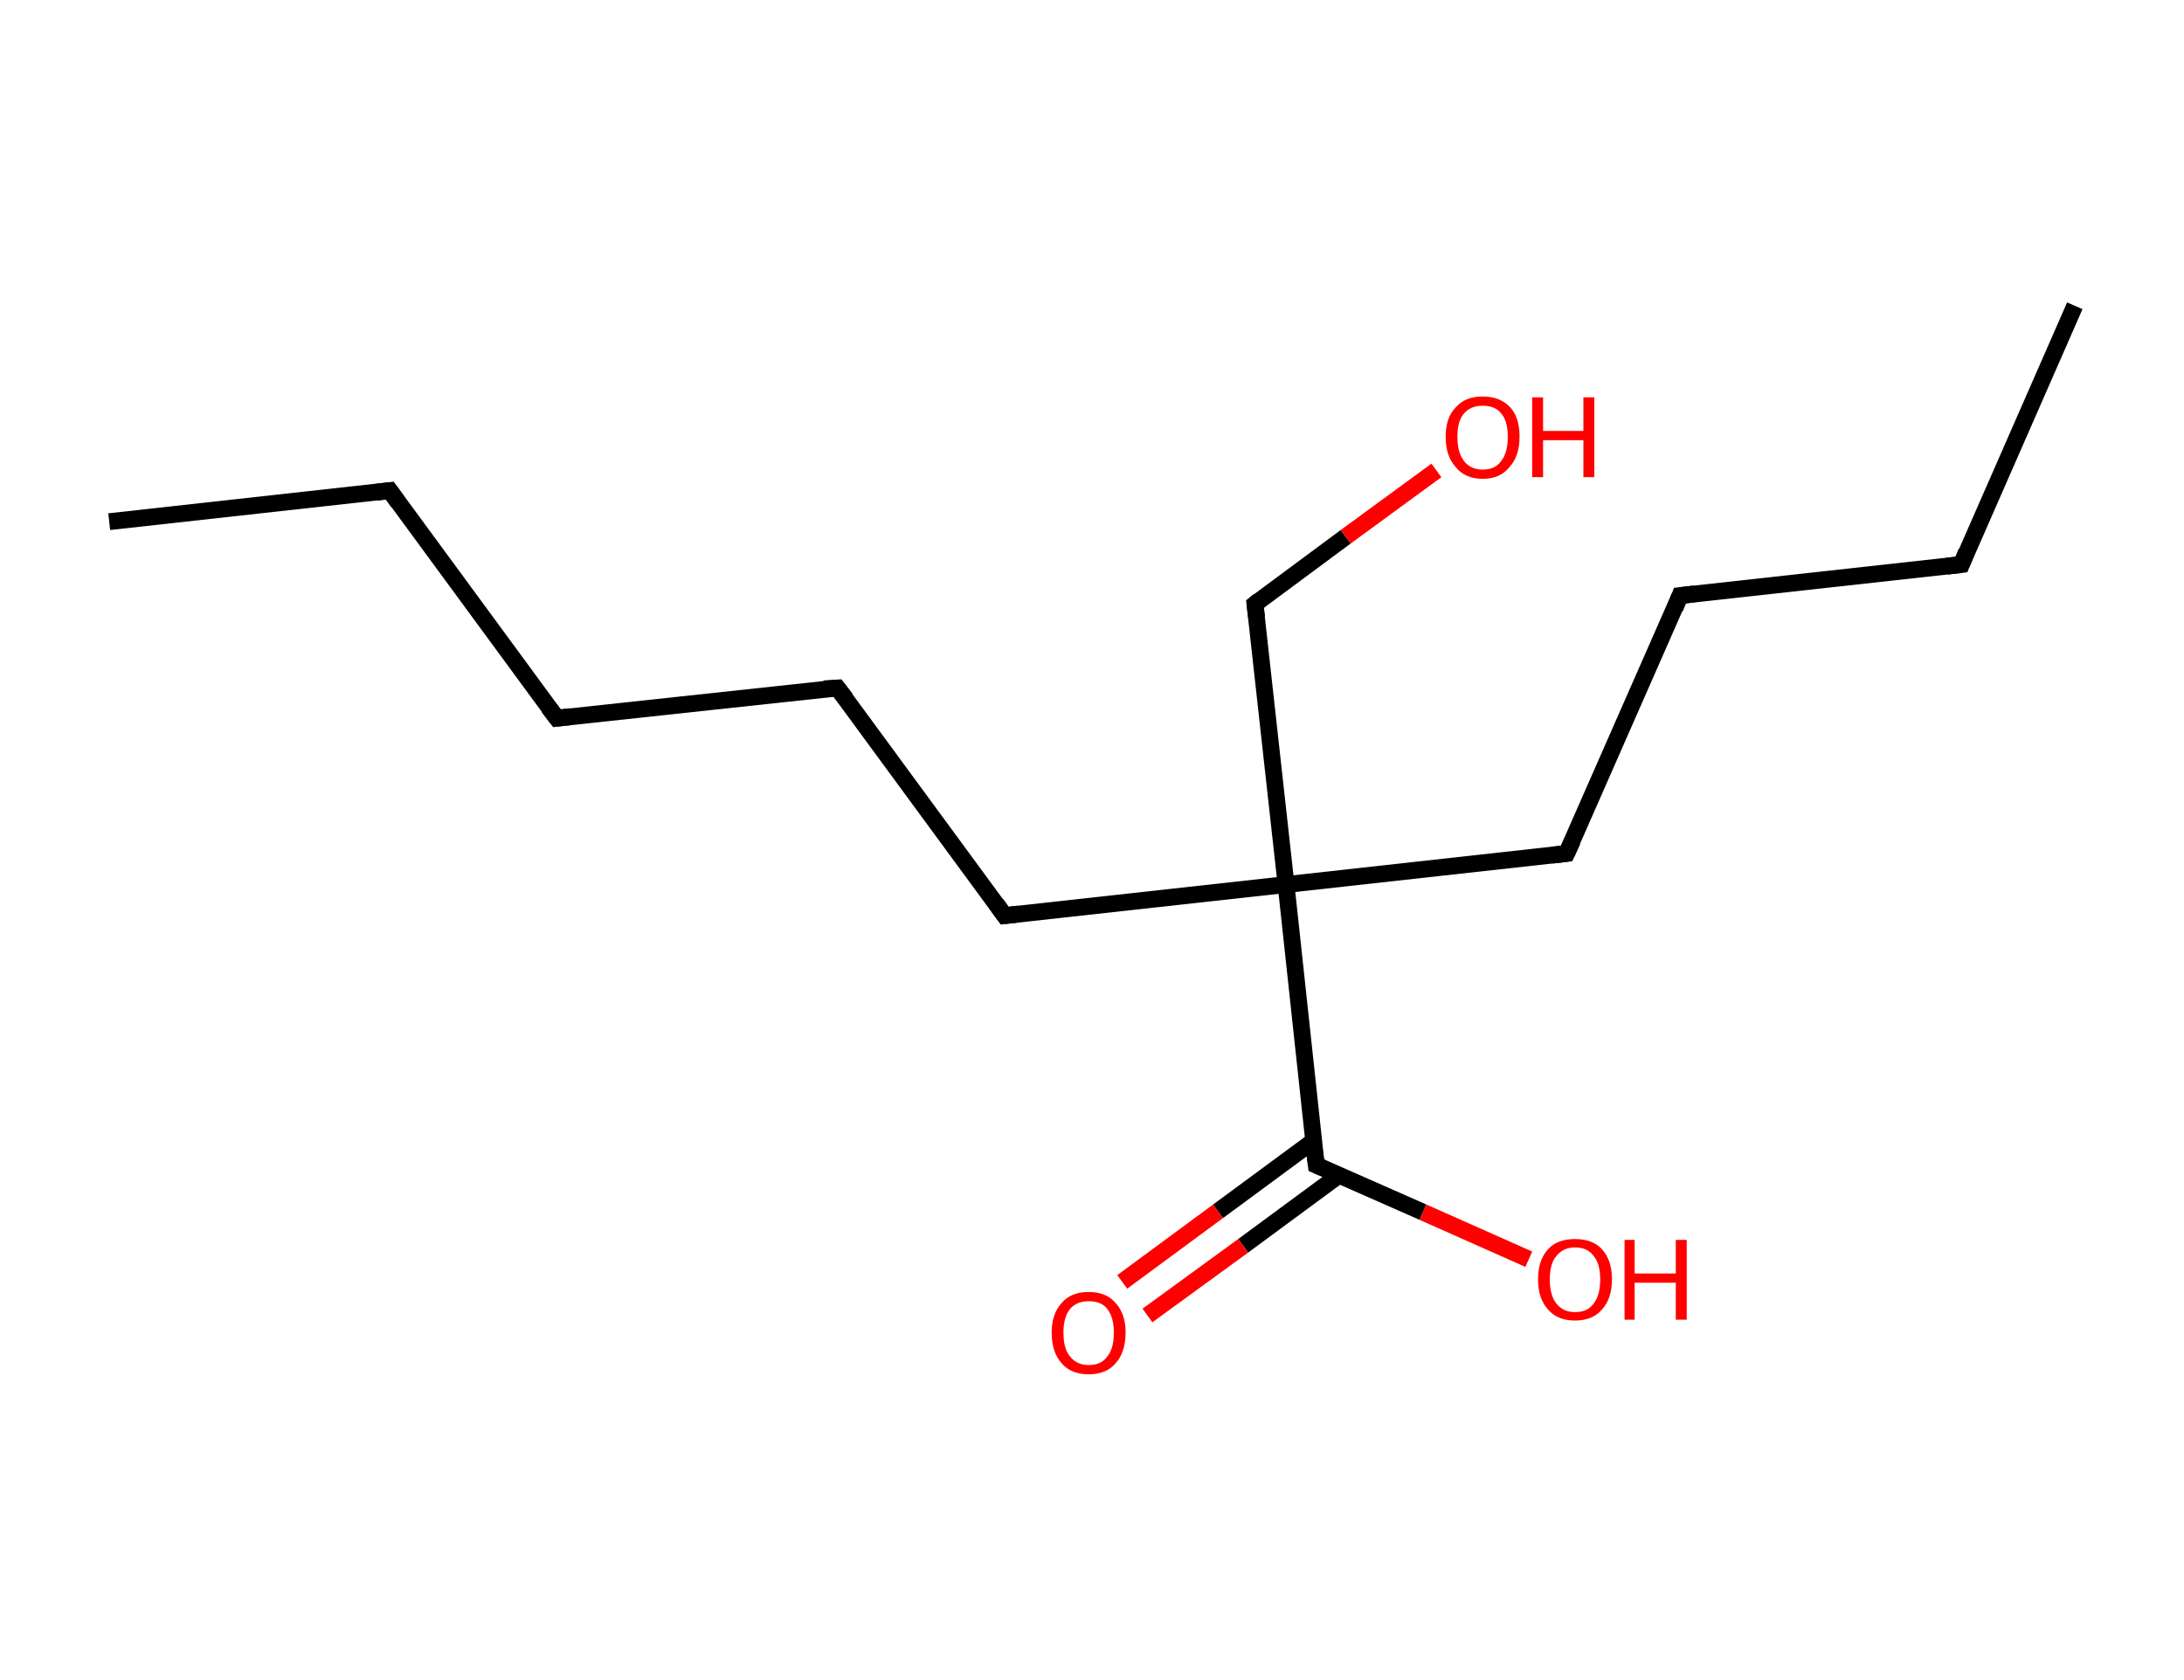 <?xml version='1.0' encoding='ASCII' standalone='yes'?>
<svg xmlns="http://www.w3.org/2000/svg" xmlns:rdkit="http://www.rdkit.org/xml" xmlns:xlink="http://www.w3.org/1999/xlink" version="1.1" baseProfile="full" xml:space="preserve" width="260px" height="200px" viewBox="0 0 260 200">
<!-- END OF HEADER -->
<rect style="opacity:1.0;fill:#FFFFFF;stroke:none" width="260.0" height="200.0" x="0.0" y="0.0"> </rect>
<path class="bond-0 atom-0 atom-1" d="M 13.0,62.1 L 46.4,58.4" style="fill:none;fill-rule:evenodd;stroke:#000000;stroke-width:2.0px;stroke-linecap:butt;stroke-linejoin:miter;stroke-opacity:1"/>
<path class="bond-1 atom-1 atom-2" d="M 46.4,58.4 L 66.3,85.5" style="fill:none;fill-rule:evenodd;stroke:#000000;stroke-width:2.0px;stroke-linecap:butt;stroke-linejoin:miter;stroke-opacity:1"/>
<path class="bond-2 atom-2 atom-3" d="M 66.3,85.5 L 99.7,81.9" style="fill:none;fill-rule:evenodd;stroke:#000000;stroke-width:2.0px;stroke-linecap:butt;stroke-linejoin:miter;stroke-opacity:1"/>
<path class="bond-3 atom-3 atom-4" d="M 99.7,81.9 L 119.6,109.0" style="fill:none;fill-rule:evenodd;stroke:#000000;stroke-width:2.0px;stroke-linecap:butt;stroke-linejoin:miter;stroke-opacity:1"/>
<path class="bond-4 atom-4 atom-5" d="M 119.6,109.0 L 153.1,105.3" style="fill:none;fill-rule:evenodd;stroke:#000000;stroke-width:2.0px;stroke-linecap:butt;stroke-linejoin:miter;stroke-opacity:1"/>
<path class="bond-5 atom-5 atom-6" d="M 153.1,105.3 L 149.4,71.9" style="fill:none;fill-rule:evenodd;stroke:#000000;stroke-width:2.0px;stroke-linecap:butt;stroke-linejoin:miter;stroke-opacity:1"/>
<path class="bond-6 atom-6 atom-7" d="M 149.4,71.9 L 160.2,63.9" style="fill:none;fill-rule:evenodd;stroke:#000000;stroke-width:2.0px;stroke-linecap:butt;stroke-linejoin:miter;stroke-opacity:1"/>
<path class="bond-6 atom-6 atom-7" d="M 160.2,63.9 L 171.0,56.0" style="fill:none;fill-rule:evenodd;stroke:#FF0000;stroke-width:2.0px;stroke-linecap:butt;stroke-linejoin:miter;stroke-opacity:1"/>
<path class="bond-7 atom-5 atom-8" d="M 153.1,105.3 L 186.5,101.6" style="fill:none;fill-rule:evenodd;stroke:#000000;stroke-width:2.0px;stroke-linecap:butt;stroke-linejoin:miter;stroke-opacity:1"/>
<path class="bond-8 atom-8 atom-9" d="M 186.5,101.6 L 200.0,70.9" style="fill:none;fill-rule:evenodd;stroke:#000000;stroke-width:2.0px;stroke-linecap:butt;stroke-linejoin:miter;stroke-opacity:1"/>
<path class="bond-9 atom-9 atom-10" d="M 200.0,70.9 L 233.5,67.2" style="fill:none;fill-rule:evenodd;stroke:#000000;stroke-width:2.0px;stroke-linecap:butt;stroke-linejoin:miter;stroke-opacity:1"/>
<path class="bond-10 atom-10 atom-11" d="M 233.5,67.2 L 247.0,36.4" style="fill:none;fill-rule:evenodd;stroke:#000000;stroke-width:2.0px;stroke-linecap:butt;stroke-linejoin:miter;stroke-opacity:1"/>
<path class="bond-11 atom-5 atom-12" d="M 153.1,105.3 L 156.7,138.7" style="fill:none;fill-rule:evenodd;stroke:#000000;stroke-width:2.0px;stroke-linecap:butt;stroke-linejoin:miter;stroke-opacity:1"/>
<path class="bond-12 atom-12 atom-13" d="M 156.4,135.8 L 145.0,144.2" style="fill:none;fill-rule:evenodd;stroke:#000000;stroke-width:2.0px;stroke-linecap:butt;stroke-linejoin:miter;stroke-opacity:1"/>
<path class="bond-12 atom-12 atom-13" d="M 145.0,144.2 L 133.6,152.6" style="fill:none;fill-rule:evenodd;stroke:#FF0000;stroke-width:2.0px;stroke-linecap:butt;stroke-linejoin:miter;stroke-opacity:1"/>
<path class="bond-12 atom-12 atom-13" d="M 159.4,139.9 L 148.0,148.3" style="fill:none;fill-rule:evenodd;stroke:#000000;stroke-width:2.0px;stroke-linecap:butt;stroke-linejoin:miter;stroke-opacity:1"/>
<path class="bond-12 atom-12 atom-13" d="M 148.0,148.3 L 136.6,156.6" style="fill:none;fill-rule:evenodd;stroke:#FF0000;stroke-width:2.0px;stroke-linecap:butt;stroke-linejoin:miter;stroke-opacity:1"/>
<path class="bond-13 atom-12 atom-14" d="M 156.7,138.7 L 169.4,144.3" style="fill:none;fill-rule:evenodd;stroke:#000000;stroke-width:2.0px;stroke-linecap:butt;stroke-linejoin:miter;stroke-opacity:1"/>
<path class="bond-13 atom-12 atom-14" d="M 169.4,144.3 L 182.0,149.9" style="fill:none;fill-rule:evenodd;stroke:#FF0000;stroke-width:2.0px;stroke-linecap:butt;stroke-linejoin:miter;stroke-opacity:1"/>
<path d="M 44.8,58.6 L 46.4,58.4 L 47.4,59.8" style="fill:none;stroke:#000000;stroke-width:2.0px;stroke-linecap:butt;stroke-linejoin:miter;stroke-opacity:1;"/>
<path d="M 65.3,84.2 L 66.3,85.5 L 68.0,85.3" style="fill:none;stroke:#000000;stroke-width:2.0px;stroke-linecap:butt;stroke-linejoin:miter;stroke-opacity:1;"/>
<path d="M 98.1,82.0 L 99.7,81.9 L 100.7,83.2" style="fill:none;stroke:#000000;stroke-width:2.0px;stroke-linecap:butt;stroke-linejoin:miter;stroke-opacity:1;"/>
<path d="M 118.6,107.6 L 119.6,109.0 L 121.3,108.8" style="fill:none;stroke:#000000;stroke-width:2.0px;stroke-linecap:butt;stroke-linejoin:miter;stroke-opacity:1;"/>
<path d="M 149.6,73.5 L 149.4,71.9 L 149.9,71.5" style="fill:none;stroke:#000000;stroke-width:2.0px;stroke-linecap:butt;stroke-linejoin:miter;stroke-opacity:1;"/>
<path d="M 184.8,101.8 L 186.5,101.6 L 187.2,100.1" style="fill:none;stroke:#000000;stroke-width:2.0px;stroke-linecap:butt;stroke-linejoin:miter;stroke-opacity:1;"/>
<path d="M 199.4,72.4 L 200.0,70.9 L 201.7,70.7" style="fill:none;stroke:#000000;stroke-width:2.0px;stroke-linecap:butt;stroke-linejoin:miter;stroke-opacity:1;"/>
<path d="M 231.8,67.4 L 233.5,67.2 L 234.1,65.7" style="fill:none;stroke:#000000;stroke-width:2.0px;stroke-linecap:butt;stroke-linejoin:miter;stroke-opacity:1;"/>
<path d="M 156.5,137.1 L 156.7,138.7 L 157.4,139.0" style="fill:none;stroke:#000000;stroke-width:2.0px;stroke-linecap:butt;stroke-linejoin:miter;stroke-opacity:1;"/>
<path class="atom-7" d="M 172.1 52.0 Q 172.1 49.7, 173.3 48.5 Q 174.4 47.2, 176.5 47.2 Q 178.6 47.2, 179.8 48.5 Q 180.9 49.7, 180.9 52.0 Q 180.9 54.3, 179.7 55.6 Q 178.6 57.0, 176.5 57.0 Q 174.4 57.0, 173.3 55.6 Q 172.1 54.3, 172.1 52.0 M 176.5 55.9 Q 178.0 55.9, 178.7 54.9 Q 179.5 53.9, 179.5 52.0 Q 179.5 50.1, 178.7 49.2 Q 178.0 48.3, 176.5 48.3 Q 175.1 48.3, 174.3 49.2 Q 173.5 50.1, 173.5 52.0 Q 173.5 53.9, 174.3 54.9 Q 175.1 55.9, 176.5 55.9 " fill="#FF0000"/>
<path class="atom-7" d="M 182.4 47.3 L 183.7 47.3 L 183.7 51.3 L 188.5 51.3 L 188.5 47.3 L 189.8 47.3 L 189.8 56.8 L 188.5 56.8 L 188.5 52.4 L 183.7 52.4 L 183.7 56.8 L 182.4 56.8 L 182.4 47.3 " fill="#FF0000"/>
<path class="atom-13" d="M 125.2 158.6 Q 125.2 156.4, 126.4 155.1 Q 127.5 153.8, 129.6 153.8 Q 131.7 153.8, 132.8 155.1 Q 134.0 156.4, 134.0 158.6 Q 134.0 161.0, 132.8 162.3 Q 131.7 163.6, 129.6 163.6 Q 127.5 163.6, 126.4 162.3 Q 125.2 161.0, 125.2 158.6 M 129.6 162.5 Q 131.1 162.5, 131.8 161.5 Q 132.6 160.6, 132.6 158.6 Q 132.6 156.8, 131.8 155.8 Q 131.1 154.9, 129.6 154.9 Q 128.2 154.9, 127.4 155.8 Q 126.6 156.8, 126.6 158.6 Q 126.6 160.6, 127.4 161.5 Q 128.2 162.5, 129.6 162.5 " fill="#FF0000"/>
<path class="atom-14" d="M 183.1 152.3 Q 183.1 150.0, 184.3 148.7 Q 185.4 147.5, 187.5 147.5 Q 189.6 147.5, 190.7 148.7 Q 191.9 150.0, 191.9 152.3 Q 191.9 154.6, 190.7 155.9 Q 189.6 157.2, 187.5 157.2 Q 185.4 157.2, 184.3 155.9 Q 183.1 154.6, 183.1 152.3 M 187.5 156.2 Q 189.0 156.2, 189.7 155.2 Q 190.5 154.2, 190.5 152.3 Q 190.5 150.4, 189.7 149.5 Q 189.0 148.5, 187.5 148.5 Q 186.1 148.5, 185.3 149.5 Q 184.5 150.4, 184.5 152.3 Q 184.5 154.2, 185.3 155.2 Q 186.1 156.2, 187.5 156.2 " fill="#FF0000"/>
<path class="atom-14" d="M 193.4 147.6 L 194.6 147.6 L 194.6 151.6 L 199.5 151.6 L 199.5 147.6 L 200.8 147.6 L 200.8 157.1 L 199.5 157.1 L 199.5 152.7 L 194.6 152.7 L 194.6 157.1 L 193.4 157.1 L 193.4 147.6 " fill="#FF0000"/>
</svg>
